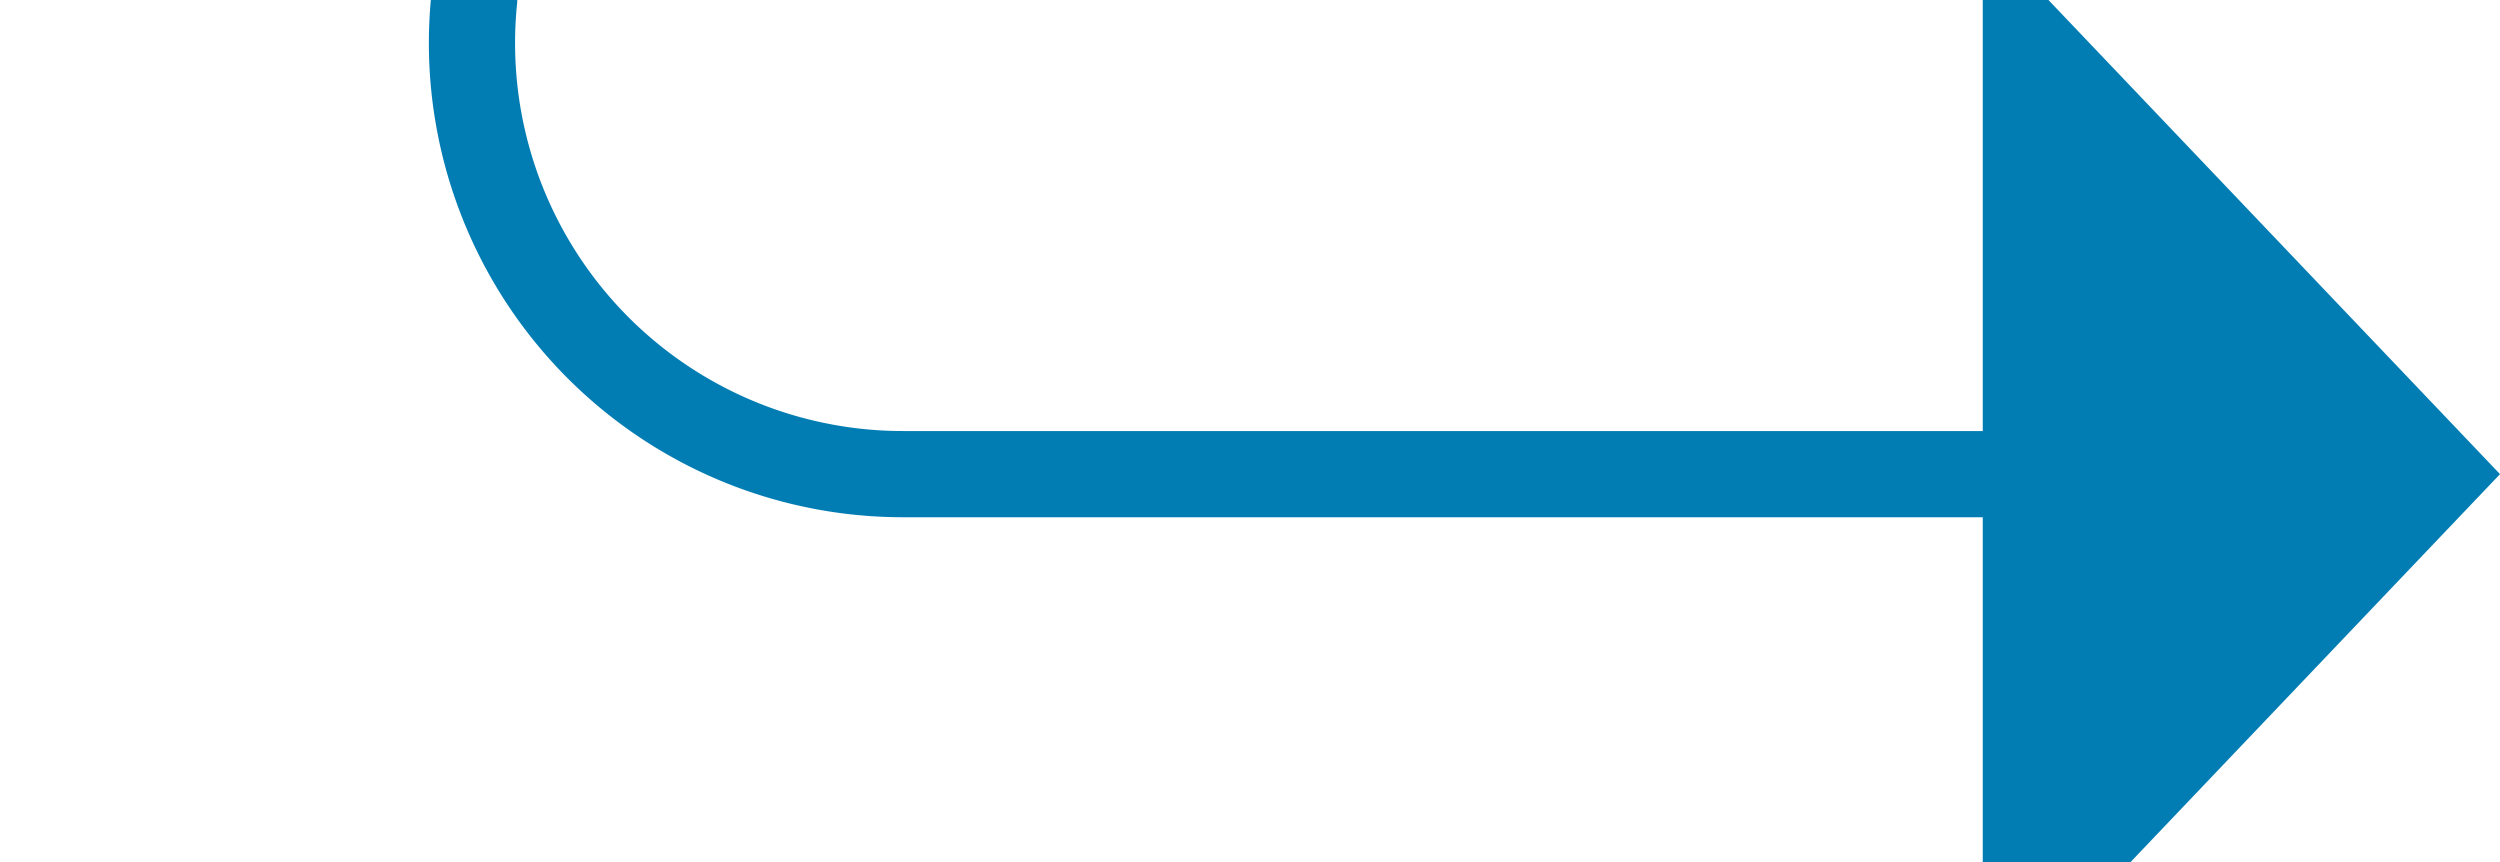 ﻿<?xml version="1.0" encoding="utf-8"?>
<svg version="1.1" xmlns:xlink="http://www.w3.org/1999/xlink" width="29px" height="10px" preserveAspectRatio="xMinYMid meet" viewBox="676 2806  29 8" xmlns="http://www.w3.org/2000/svg">
  <path d="M 634 2626.5  L 676 2626.5  A 5 5 0 0 1 681.5 2631.5 L 681.5 2805  A 5 5 0 0 0 686.5 2810.5 L 700 2810.5  " stroke-width="1" stroke="#027db4" fill="none" />
  <path d="M 699 2816.8  L 705 2810.5  L 699 2804.2  L 699 2816.8  Z " fill-rule="nonzero" fill="#027db4" stroke="none" />
</svg>